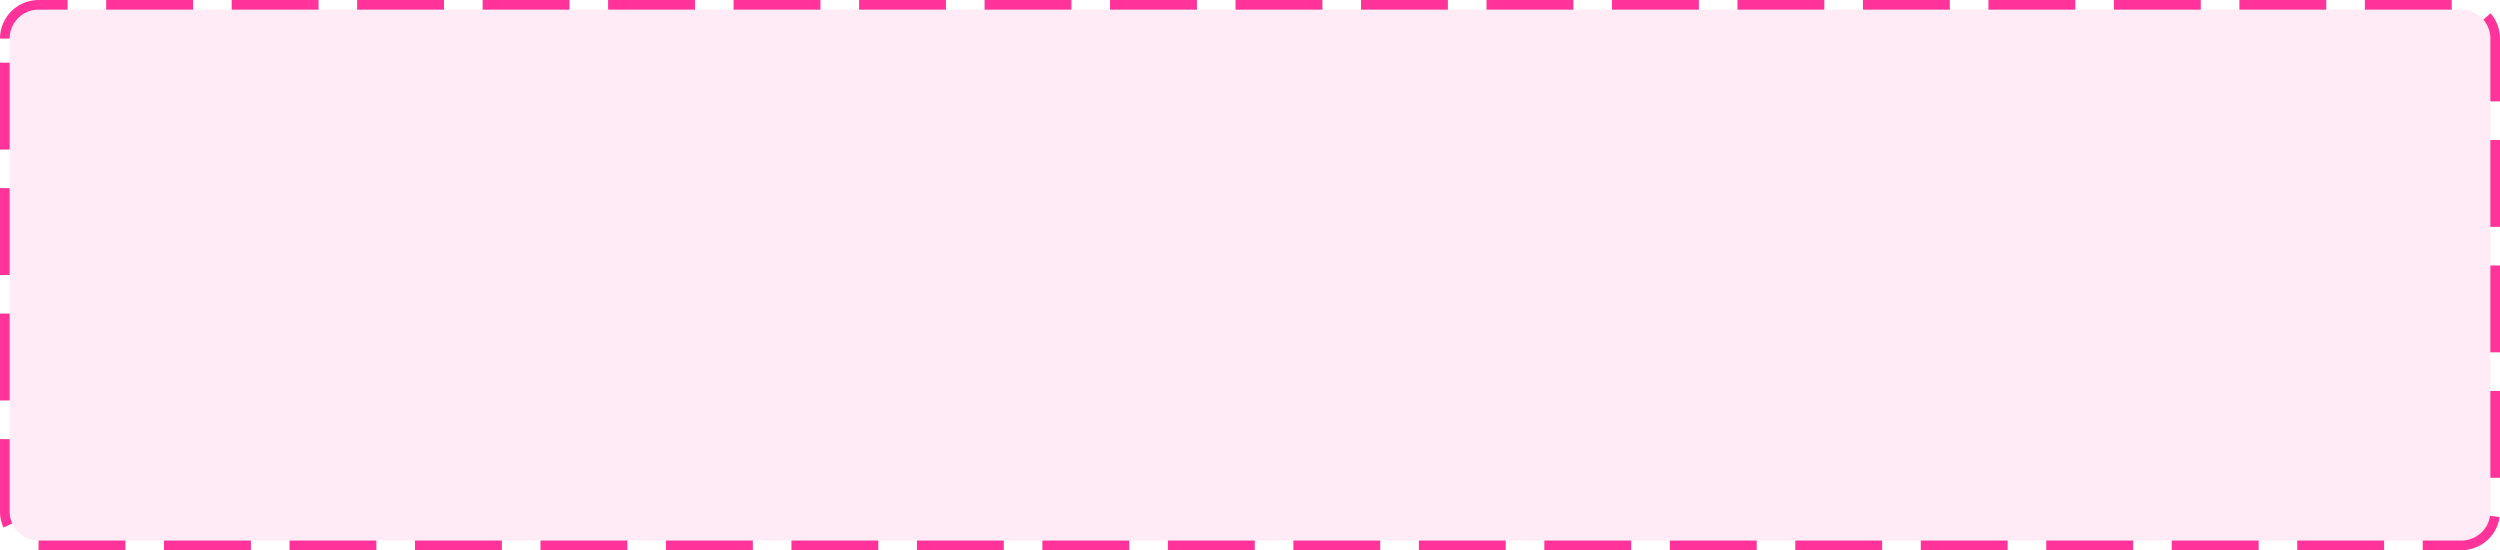 ﻿<?xml version="1.0" encoding="utf-8"?>
<svg version="1.1" xmlns:xlink="http://www.w3.org/1999/xlink" width="259px" height="57px" xmlns="http://www.w3.org/2000/svg">
  <g transform="matrix(1 0 0 1 -2476 -1882 )">
    <path d="M 2477 1886  A 3 3 0 0 1 2480 1883 L 2731 1883  A 3 3 0 0 1 2734 1886 L 2734 1935  A 3 3 0 0 1 2731 1938 L 2480 1938  A 3 3 0 0 1 2477 1935 L 2477 1886  Z " fill-rule="nonzero" fill="#ff3399" stroke="none" fill-opacity="0.098" />
    <path d="M 2476.5 1886  A 3.5 3.5 0 0 1 2480 1882.5 L 2731 1882.5  A 3.5 3.5 0 0 1 2734.5 1886 L 2734.5 1935  A 3.5 3.5 0 0 1 2731 1938.5 L 2480 1938.5  A 3.5 3.5 0 0 1 2476.5 1935 L 2476.5 1886  Z " stroke-width="1" stroke-dasharray="9,4" stroke="#ff3399" fill="none" stroke-dashoffset="0.5" />
  </g>
</svg>